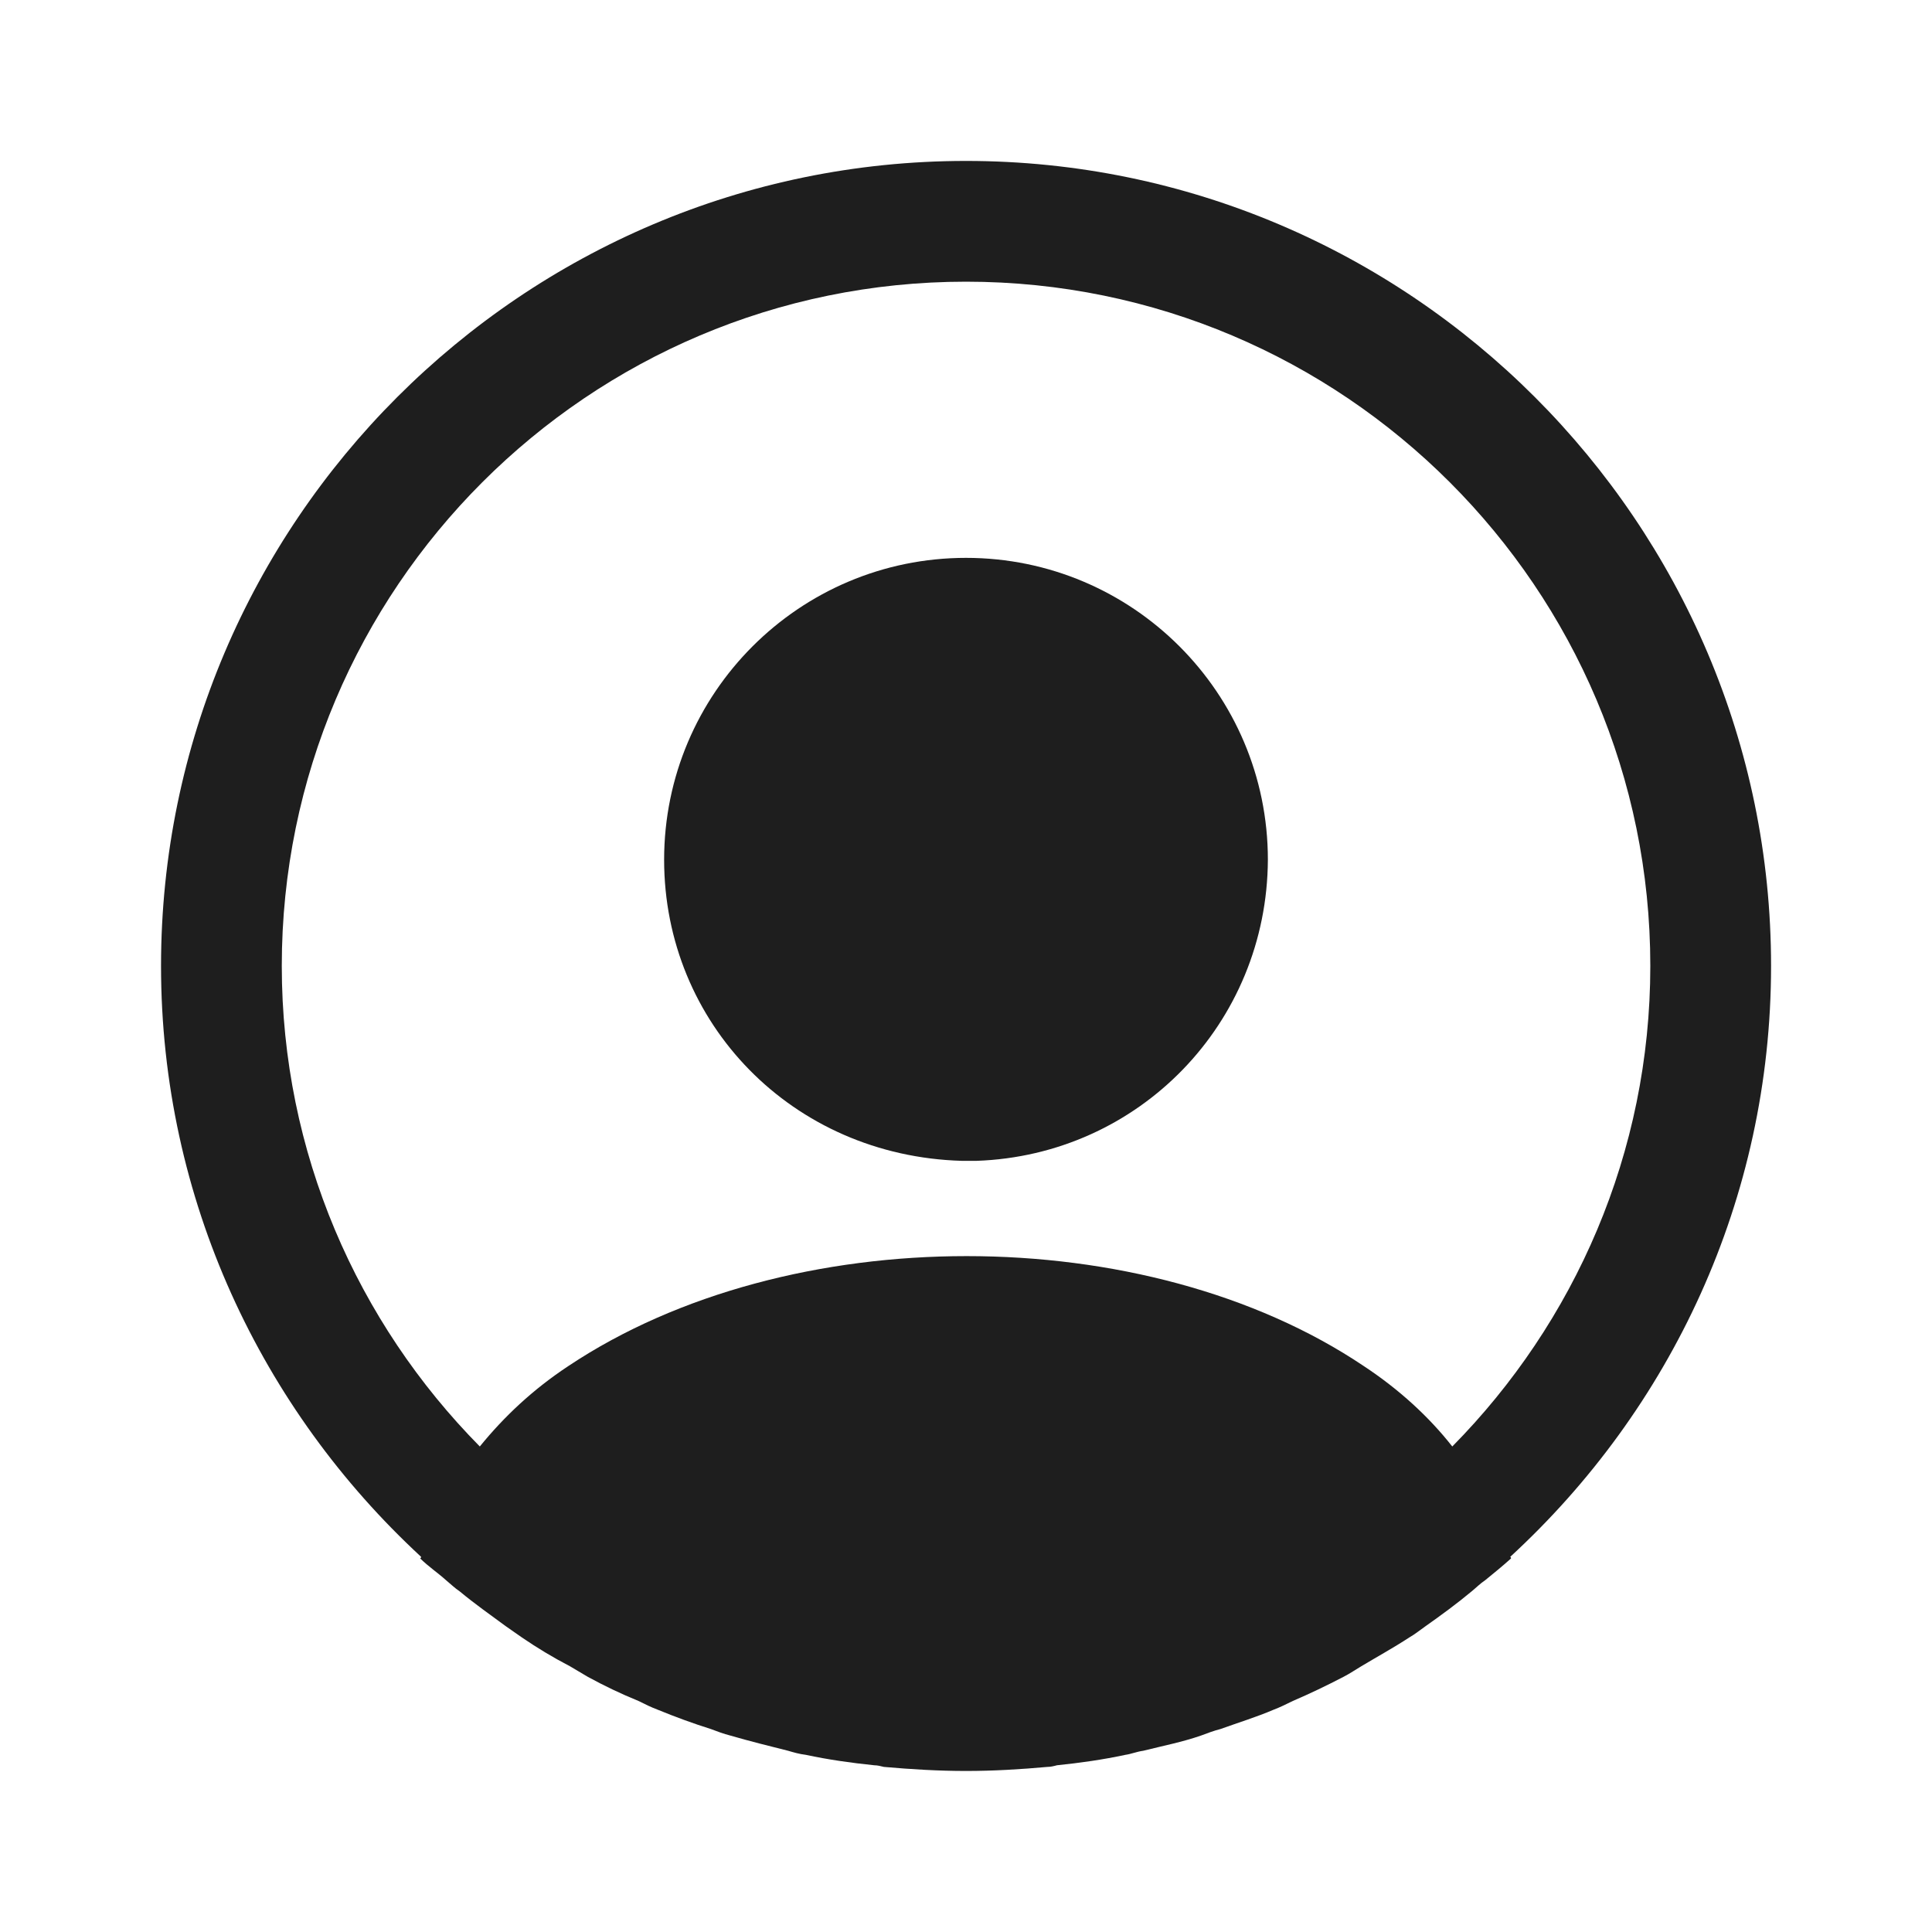 <svg width="20" height="20" viewBox="0 0 20 20" fill="none" xmlns="http://www.w3.org/2000/svg">
<path d="M18.334 9.999C18.334 5.408 14.592 1.666 10 1.666C5.409 1.666 1.667 5.408 1.667 9.999C1.667 12.416 2.709 14.591 4.359 16.116C4.359 16.124 4.359 16.124 4.35 16.133C4.434 16.216 4.534 16.283 4.617 16.358C4.667 16.399 4.709 16.441 4.759 16.474C4.909 16.599 5.075 16.716 5.234 16.833C5.292 16.874 5.342 16.908 5.4 16.949C5.559 17.058 5.725 17.158 5.9 17.249C5.959 17.283 6.025 17.324 6.084 17.358C6.25 17.449 6.425 17.533 6.609 17.608C6.675 17.641 6.742 17.674 6.809 17.699C6.992 17.774 7.175 17.841 7.359 17.899C7.425 17.924 7.492 17.949 7.559 17.966C7.759 18.024 7.959 18.074 8.159 18.124C8.217 18.141 8.275 18.158 8.342 18.166C8.575 18.216 8.809 18.249 9.05 18.274C9.084 18.274 9.117 18.283 9.15 18.291C9.434 18.316 9.717 18.333 10 18.333C10.284 18.333 10.567 18.316 10.842 18.291C10.875 18.291 10.909 18.283 10.942 18.274C11.184 18.249 11.417 18.216 11.65 18.166C11.709 18.158 11.767 18.133 11.834 18.124C12.034 18.074 12.242 18.033 12.434 17.966C12.5 17.941 12.567 17.916 12.634 17.899C12.817 17.833 13.009 17.774 13.184 17.699C13.25 17.674 13.317 17.641 13.384 17.608C13.559 17.533 13.734 17.449 13.909 17.358C13.975 17.324 14.034 17.283 14.092 17.249C14.259 17.149 14.425 17.058 14.592 16.949C14.65 16.916 14.7 16.874 14.759 16.833C14.925 16.716 15.084 16.599 15.234 16.474C15.284 16.433 15.325 16.391 15.375 16.358C15.467 16.283 15.559 16.208 15.642 16.133C15.642 16.124 15.642 16.124 15.634 16.116C17.292 14.591 18.334 12.416 18.334 9.999ZM14.117 14.141C11.859 12.624 8.159 12.624 5.884 14.141C5.517 14.383 5.217 14.666 4.967 14.974C3.7 13.691 2.917 11.933 2.917 9.999C2.917 6.091 6.092 2.916 10 2.916C13.909 2.916 17.084 6.091 17.084 9.999C17.084 11.933 16.3 13.691 15.034 14.974C14.792 14.666 14.484 14.383 14.117 14.141Z" fill="#1E1E1E"/>
<path d="M10 5.775C8.275 5.775 6.875 7.175 6.875 8.9C6.875 10.592 8.2 11.967 9.958 12.017C9.983 12.017 10.017 12.017 10.033 12.017C10.05 12.017 10.075 12.017 10.092 12.017C10.1 12.017 10.108 12.017 10.108 12.017C11.792 11.959 13.117 10.592 13.125 8.9C13.125 7.175 11.725 5.775 10 5.775Z" fill="#1E1E1E"/>
</svg>

